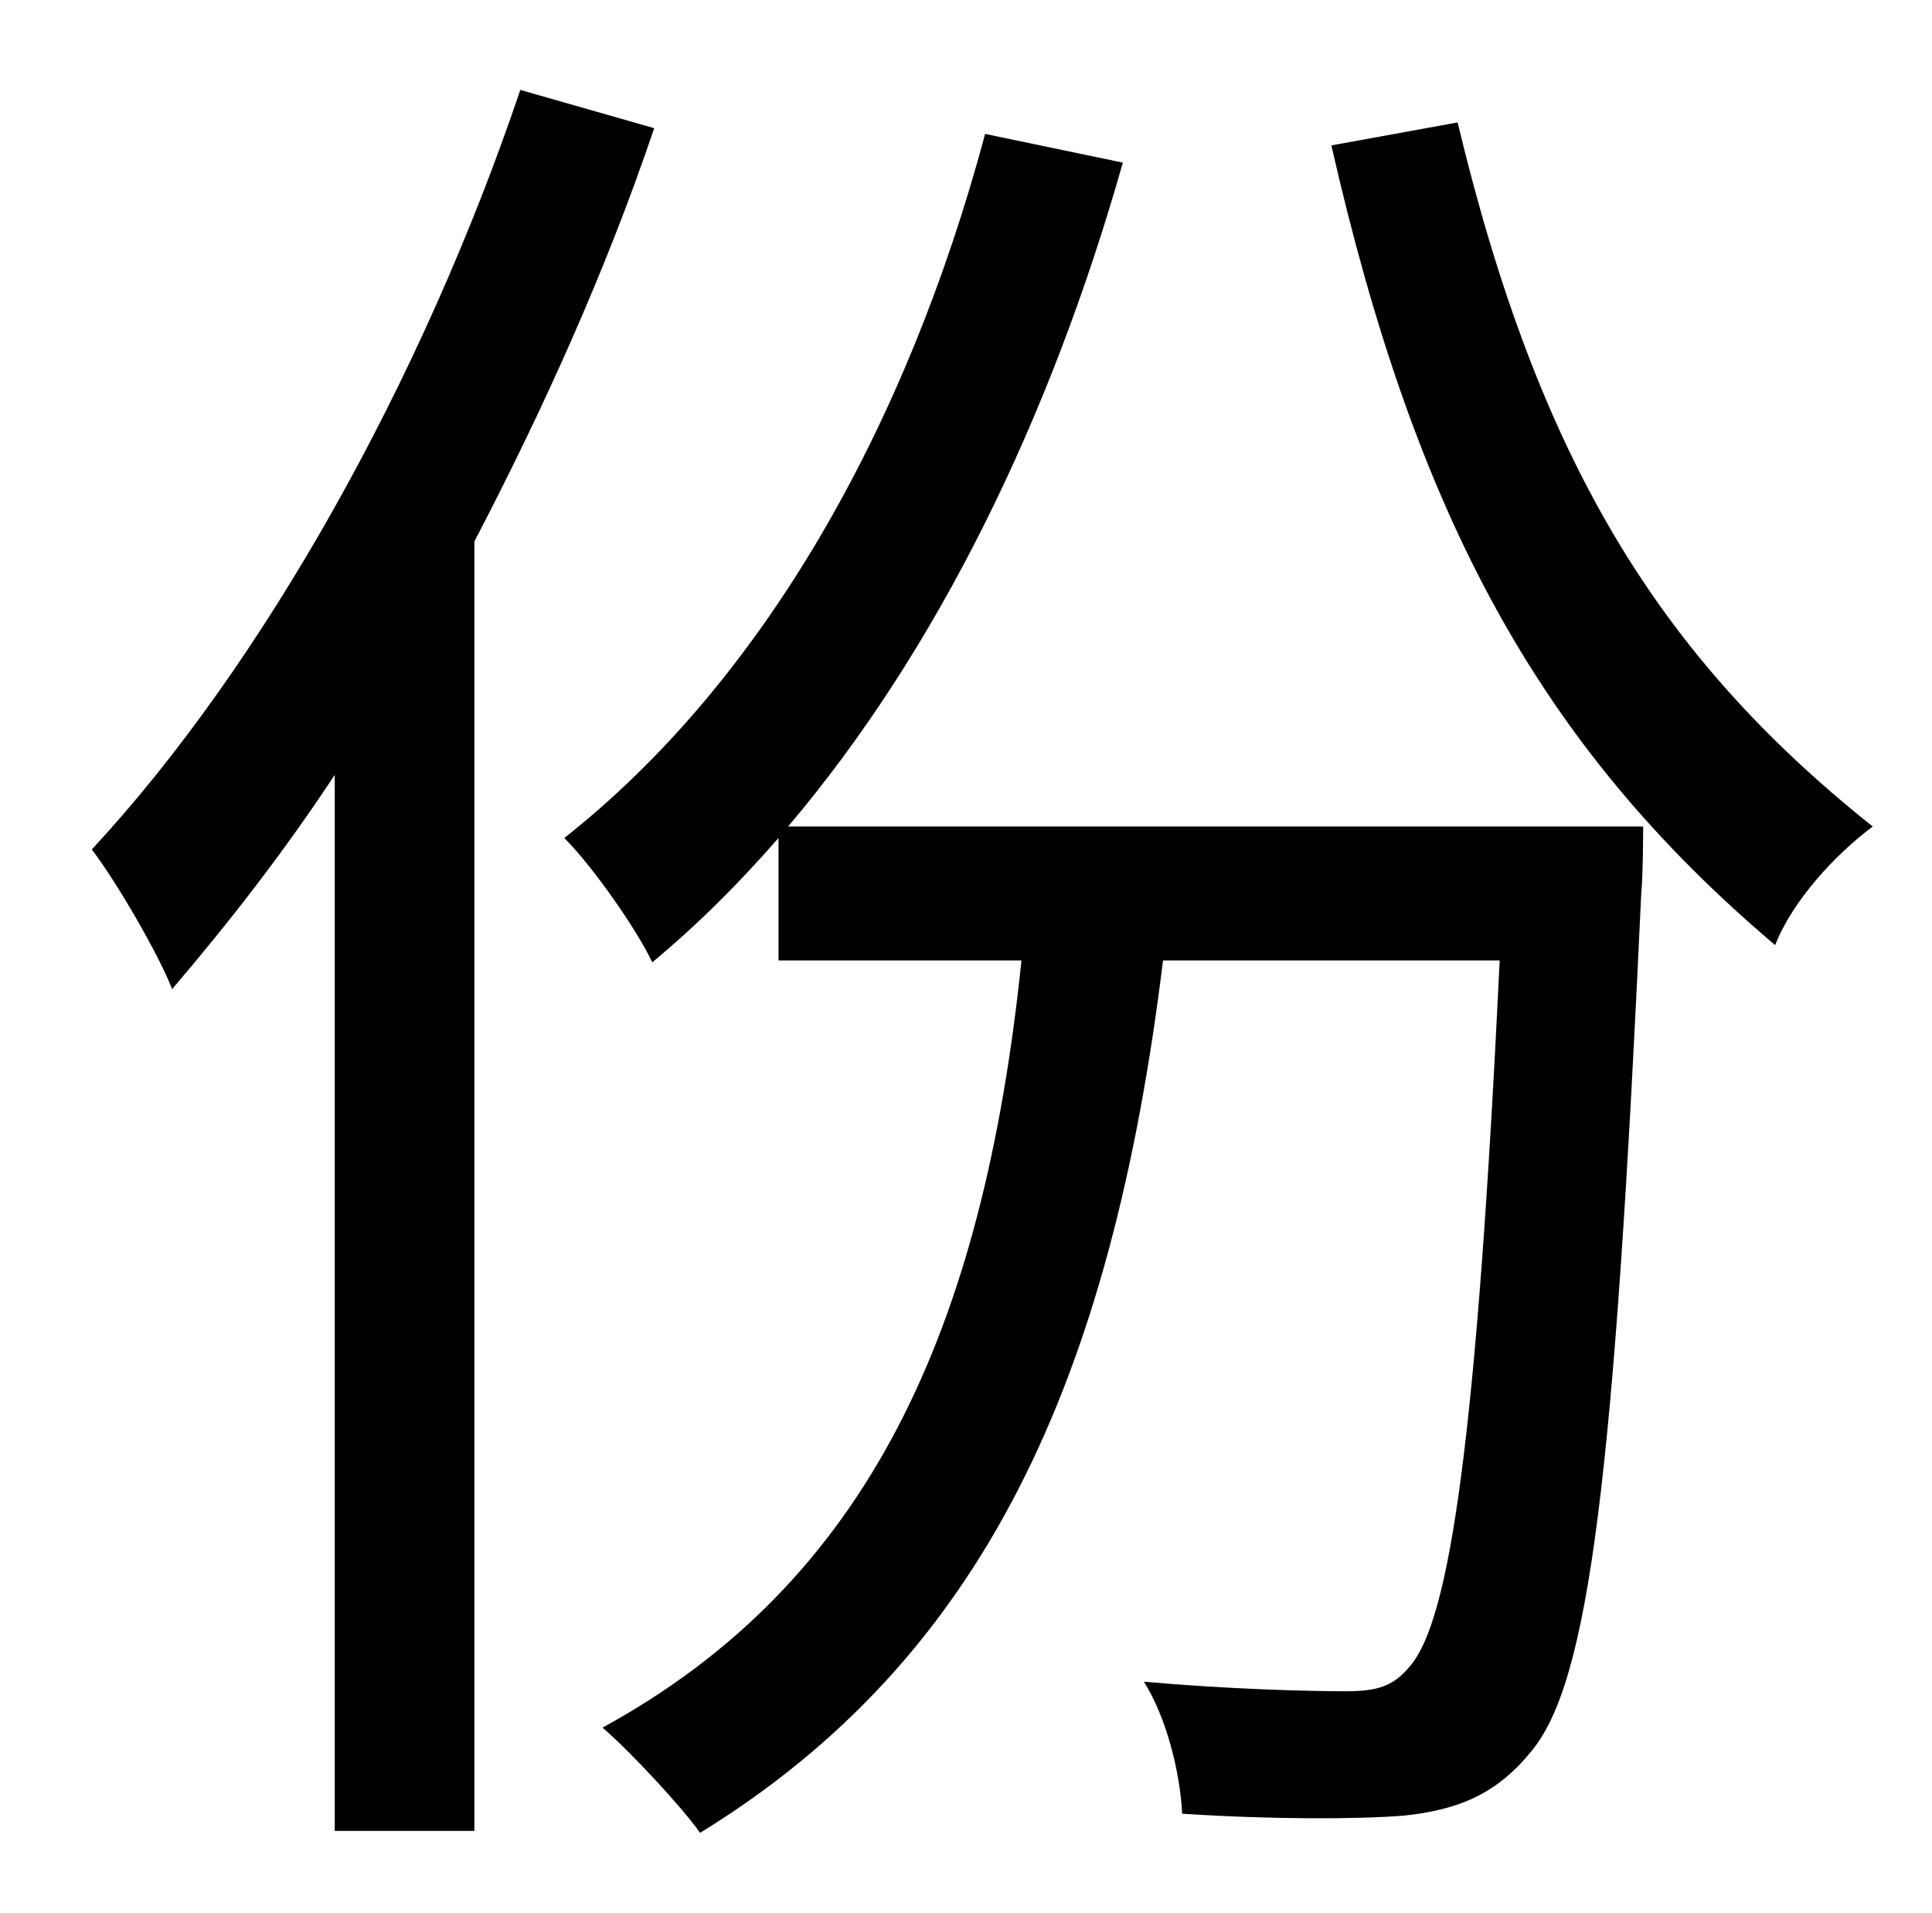 <?xml version="1.0" standalone="no"?>
<!DOCTYPE svg PUBLIC "-//W3C//DTD SVG 1.1//EN" "http://www.w3.org/Graphics/SVG/1.1/DTD/svg11.dtd" >
<svg xmlns="http://www.w3.org/2000/svg" xmlns:xlink="http://www.w3.org/1999/xlink" version="1.1" viewBox="-10 0 1010 1000">
   <path fill="currentColor"
d="M262 47l70 20c-25 74 -58 147 -94 216v674h-73v-552c-27 41 -56 78 -85 112c-7 -18 -29 -56 -42 -73c90 -97 173 -246 224 -397zM402 432h447s0 25 -1 35c-14 304 -27 413 -58 449c-18 22 -38 30 -66 33c-25 2 -70 2 -116 -1c-1 -21 -8 -50 -20 -69c45 4 87 5 105 5
c16 0 25 -2 34 -13c21 -24 35 -119 47 -369h-176c-27 220 -94 365 -242 456c-10 -14 -36 -42 -51 -55c139 -76 199 -208 219 -401h-127v-64c-21 24 -42 45 -66 65c-8 -17 -31 -50 -46 -65c104 -82 179 -215 220 -368l72 15c-38 134 -97 255 -175 347zM686 76l66 -12
c42 175 104 278 217 368c-20 15 -42 39 -51 62c-124 -105 -188 -225 -232 -418z" />
</svg>
